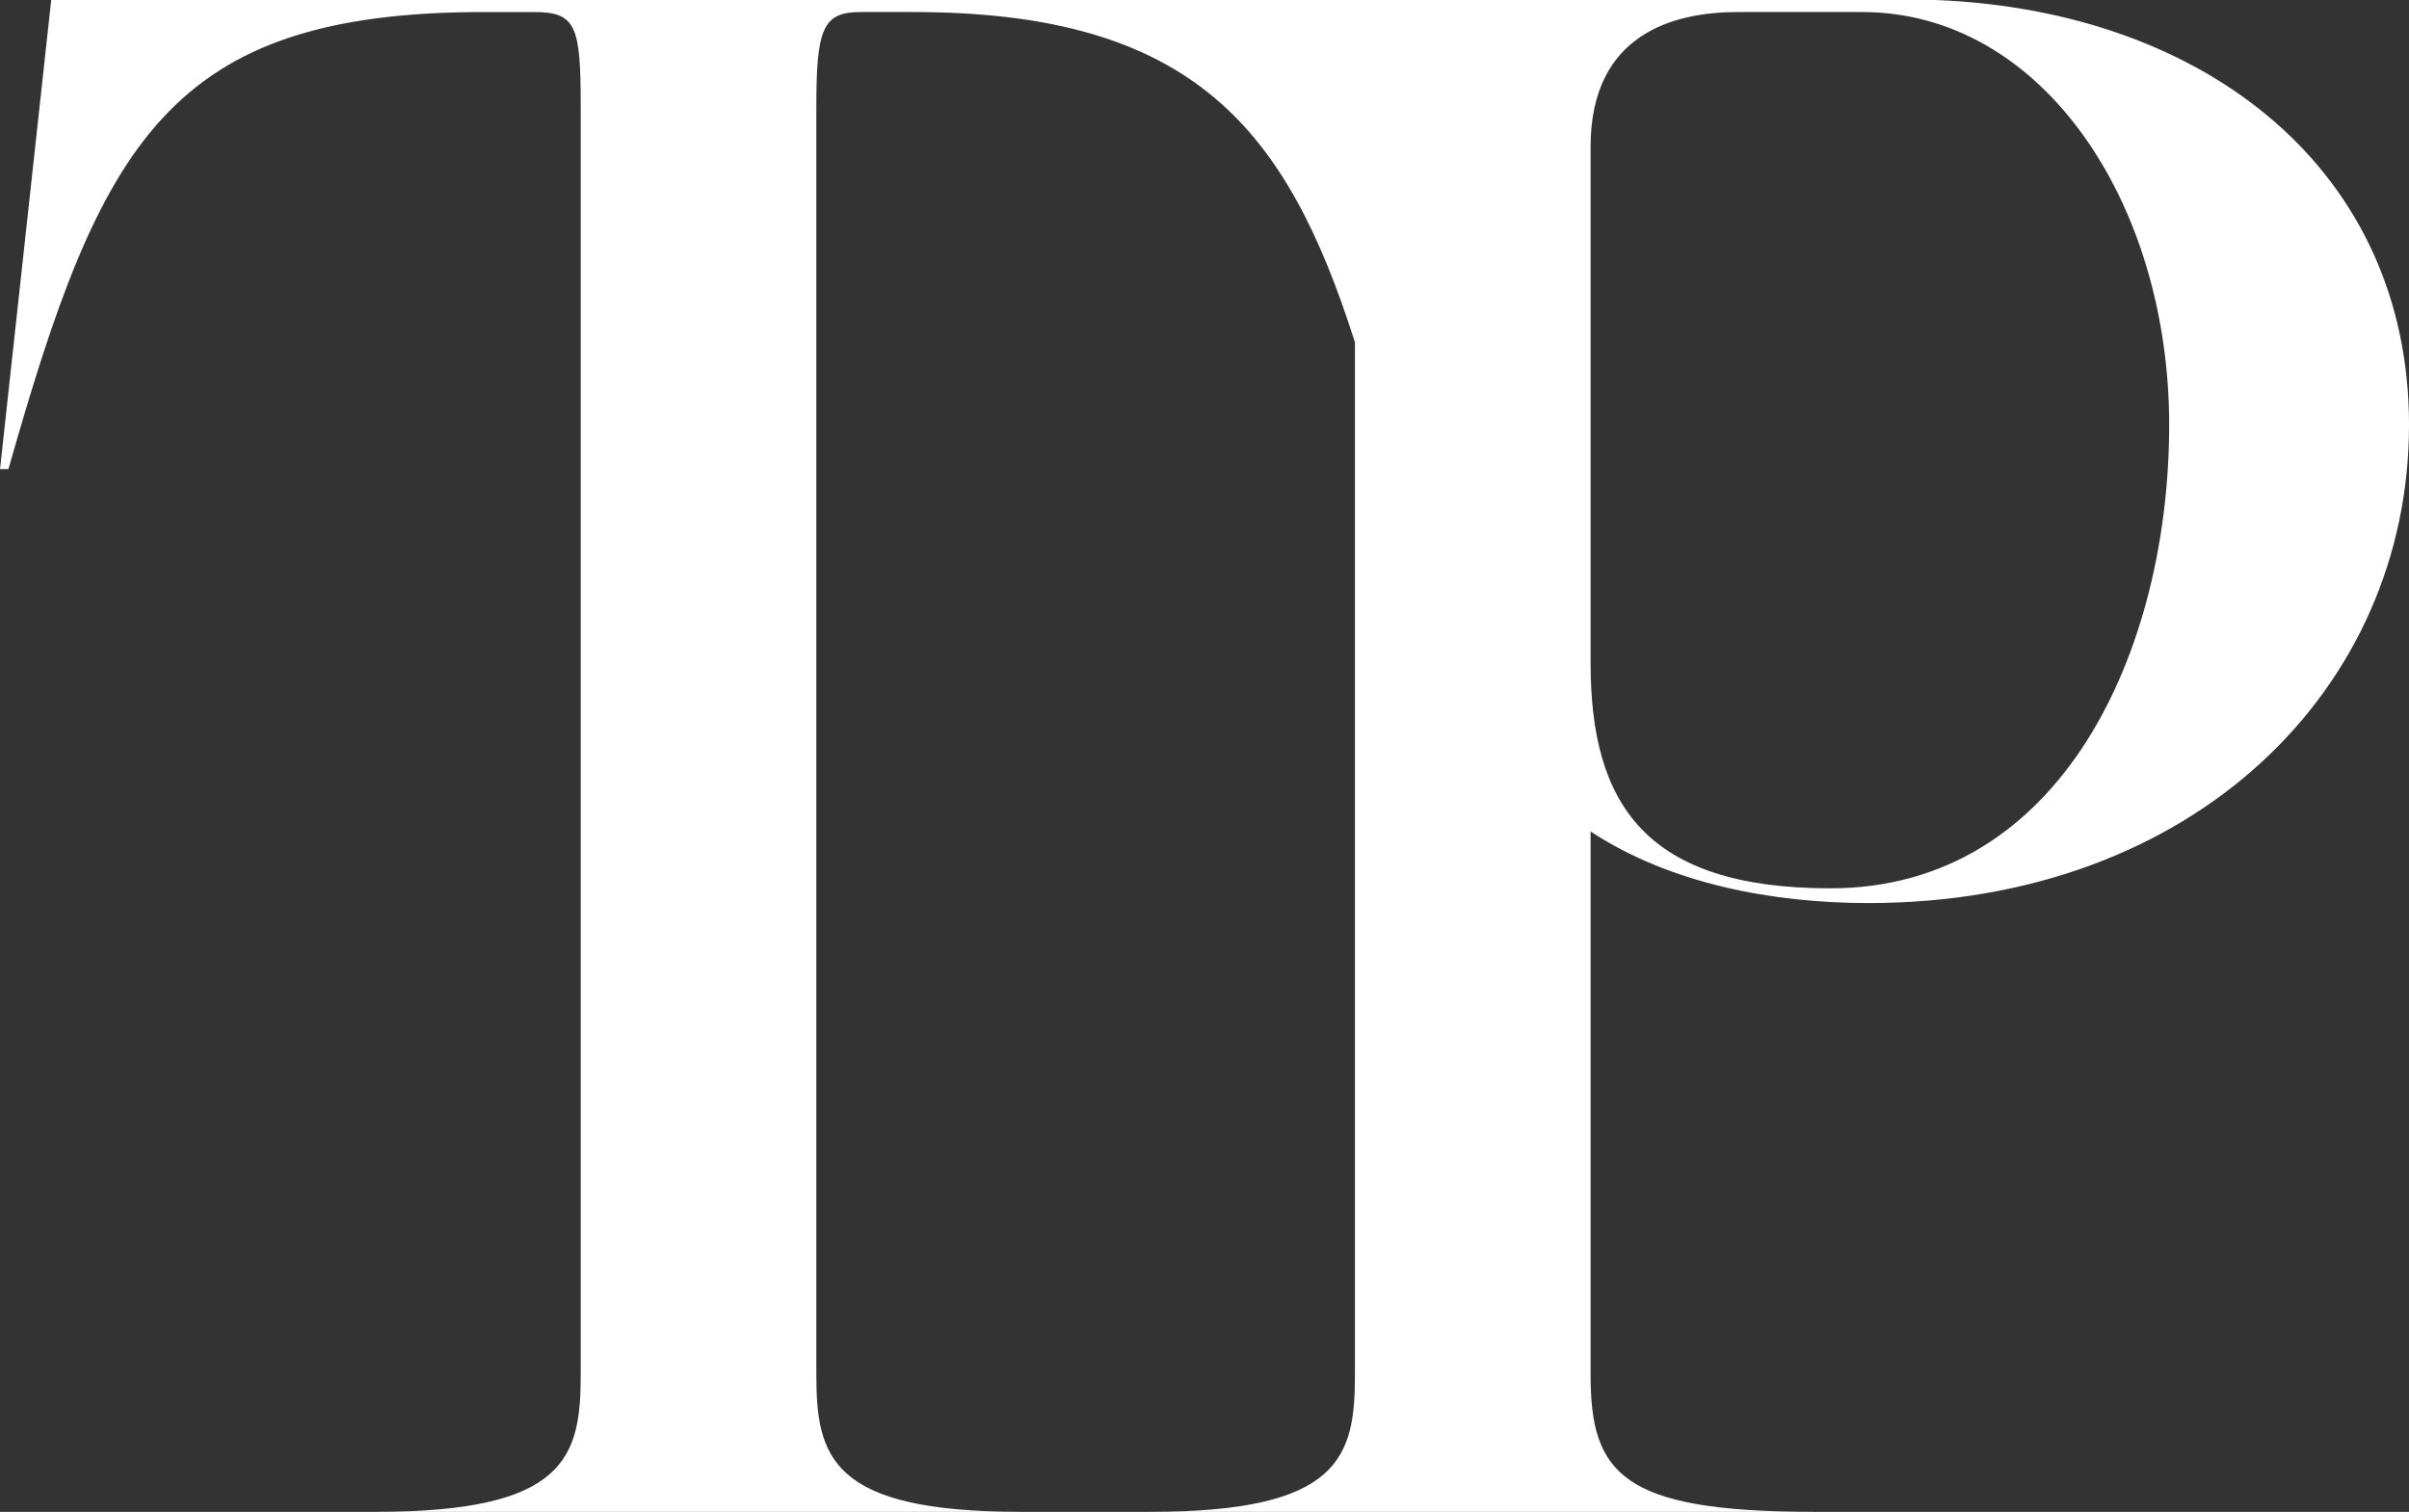 <svg xmlns="http://www.w3.org/2000/svg" width="1721" height="1080" viewBox="0 0 1721 1080">
  <rect x="0" y="0" width="1721" height="1080" fill="#333333" stroke="none"/>
  <defs>
    <style>
      .cls-1 {
        fill: #fff;
        fill-rule: evenodd;
      }
    </style>
  </defs>
  <path class="cls-1" d="M1724.73,645.105c-67.64,0-141.29-13.543-198.41-51.161v388.22c0,70.726,22.55,97.806,159.33,97.806V1080H1212.18v-0.03c135.28,0,145.8-39.12,145.8-97.806V244.573C1309.53,92.409,1243.01,8.6,1042.34,8.6h-37.57C977.712,8.6,973.2,20.643,973.2,76.317V982.164c0,58.686,10.522,97.806,145.8,97.806V1080H659.063v-0.03c135.276,0,145.8-39.12,145.8-97.806V76.317c0-57.18-3.006-67.713-33.067-67.713H735.719C510.26,8.6,462.162,101.9,396.027,335.131h-6.012L426.585,0H1772.73c195.28,7.7,338.28,123.331,338.28,303.531C2111.01,491.622,1957.7,645.105,1724.73,645.105ZM1720.22,8.6h-88.68c-45.09,0-105.22,15.047-105.22,96.3V473.566c0,100.816,39.08,161.006,171.35,161.006,165.34,0,242-170.035,242-331.041C1939.67,145.535,1849.48,8.6,1720.22,8.6Z" transform="translate(-390)"/>
</svg>

